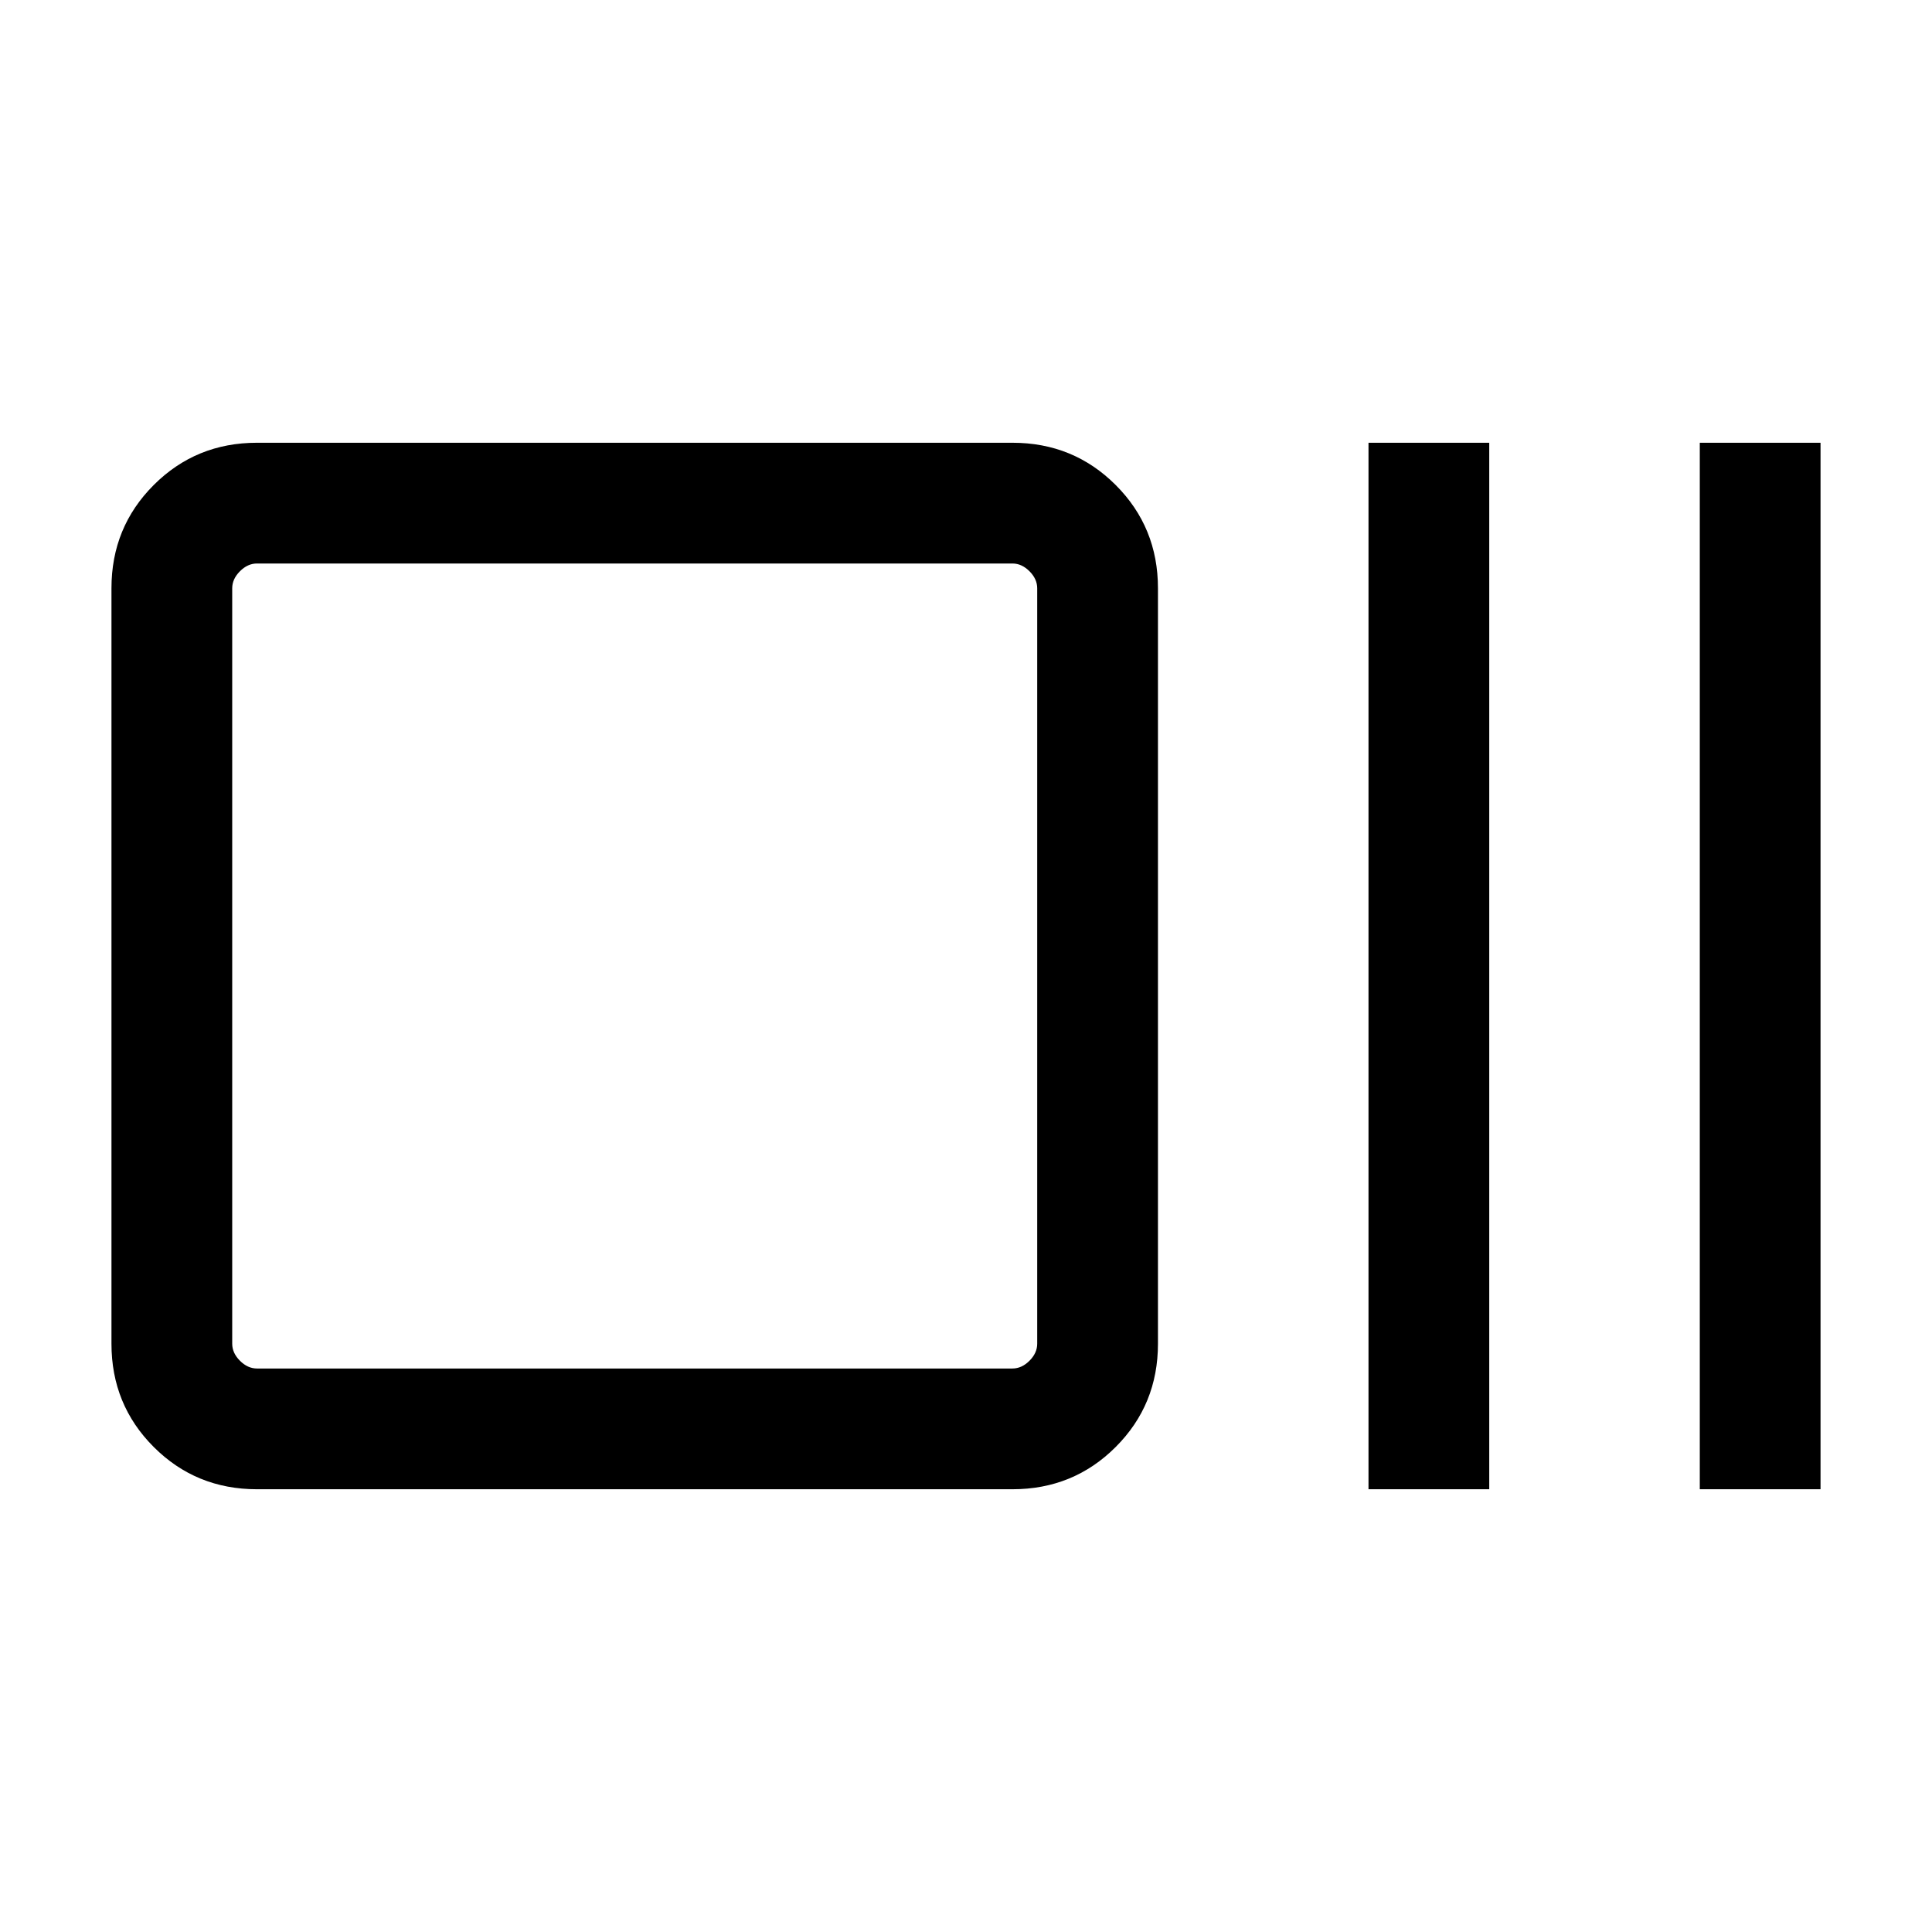 <svg xmlns="http://www.w3.org/2000/svg"  viewBox="0 96 960 960" ><path d="M127.693 835.999q-30.308 0-51.307-21-21-21-21-51.308V388.309q0-30.308 21-51.308t51.307-21h375.383q30.307 0 51.307 21 21 21 21 51.308v375.382q0 30.308-21 51.308t-51.307 21H127.693Zm0-59.999h375.383q4.615 0 8.462-3.846 3.846-3.847 3.846-8.463V388.309q0-4.616-3.846-8.463-3.847-3.846-8.462-3.846H127.693q-4.616 0-8.462 3.846-3.847 3.847-3.847 8.463v375.382q0 4.616 3.847 8.463 3.846 3.846 8.462 3.846ZM680 835.999V316.001h59.999v519.998H680Zm164.616 0V316.001h59.998v519.998h-59.998ZM115.384 776V376 776Z"/></svg>
